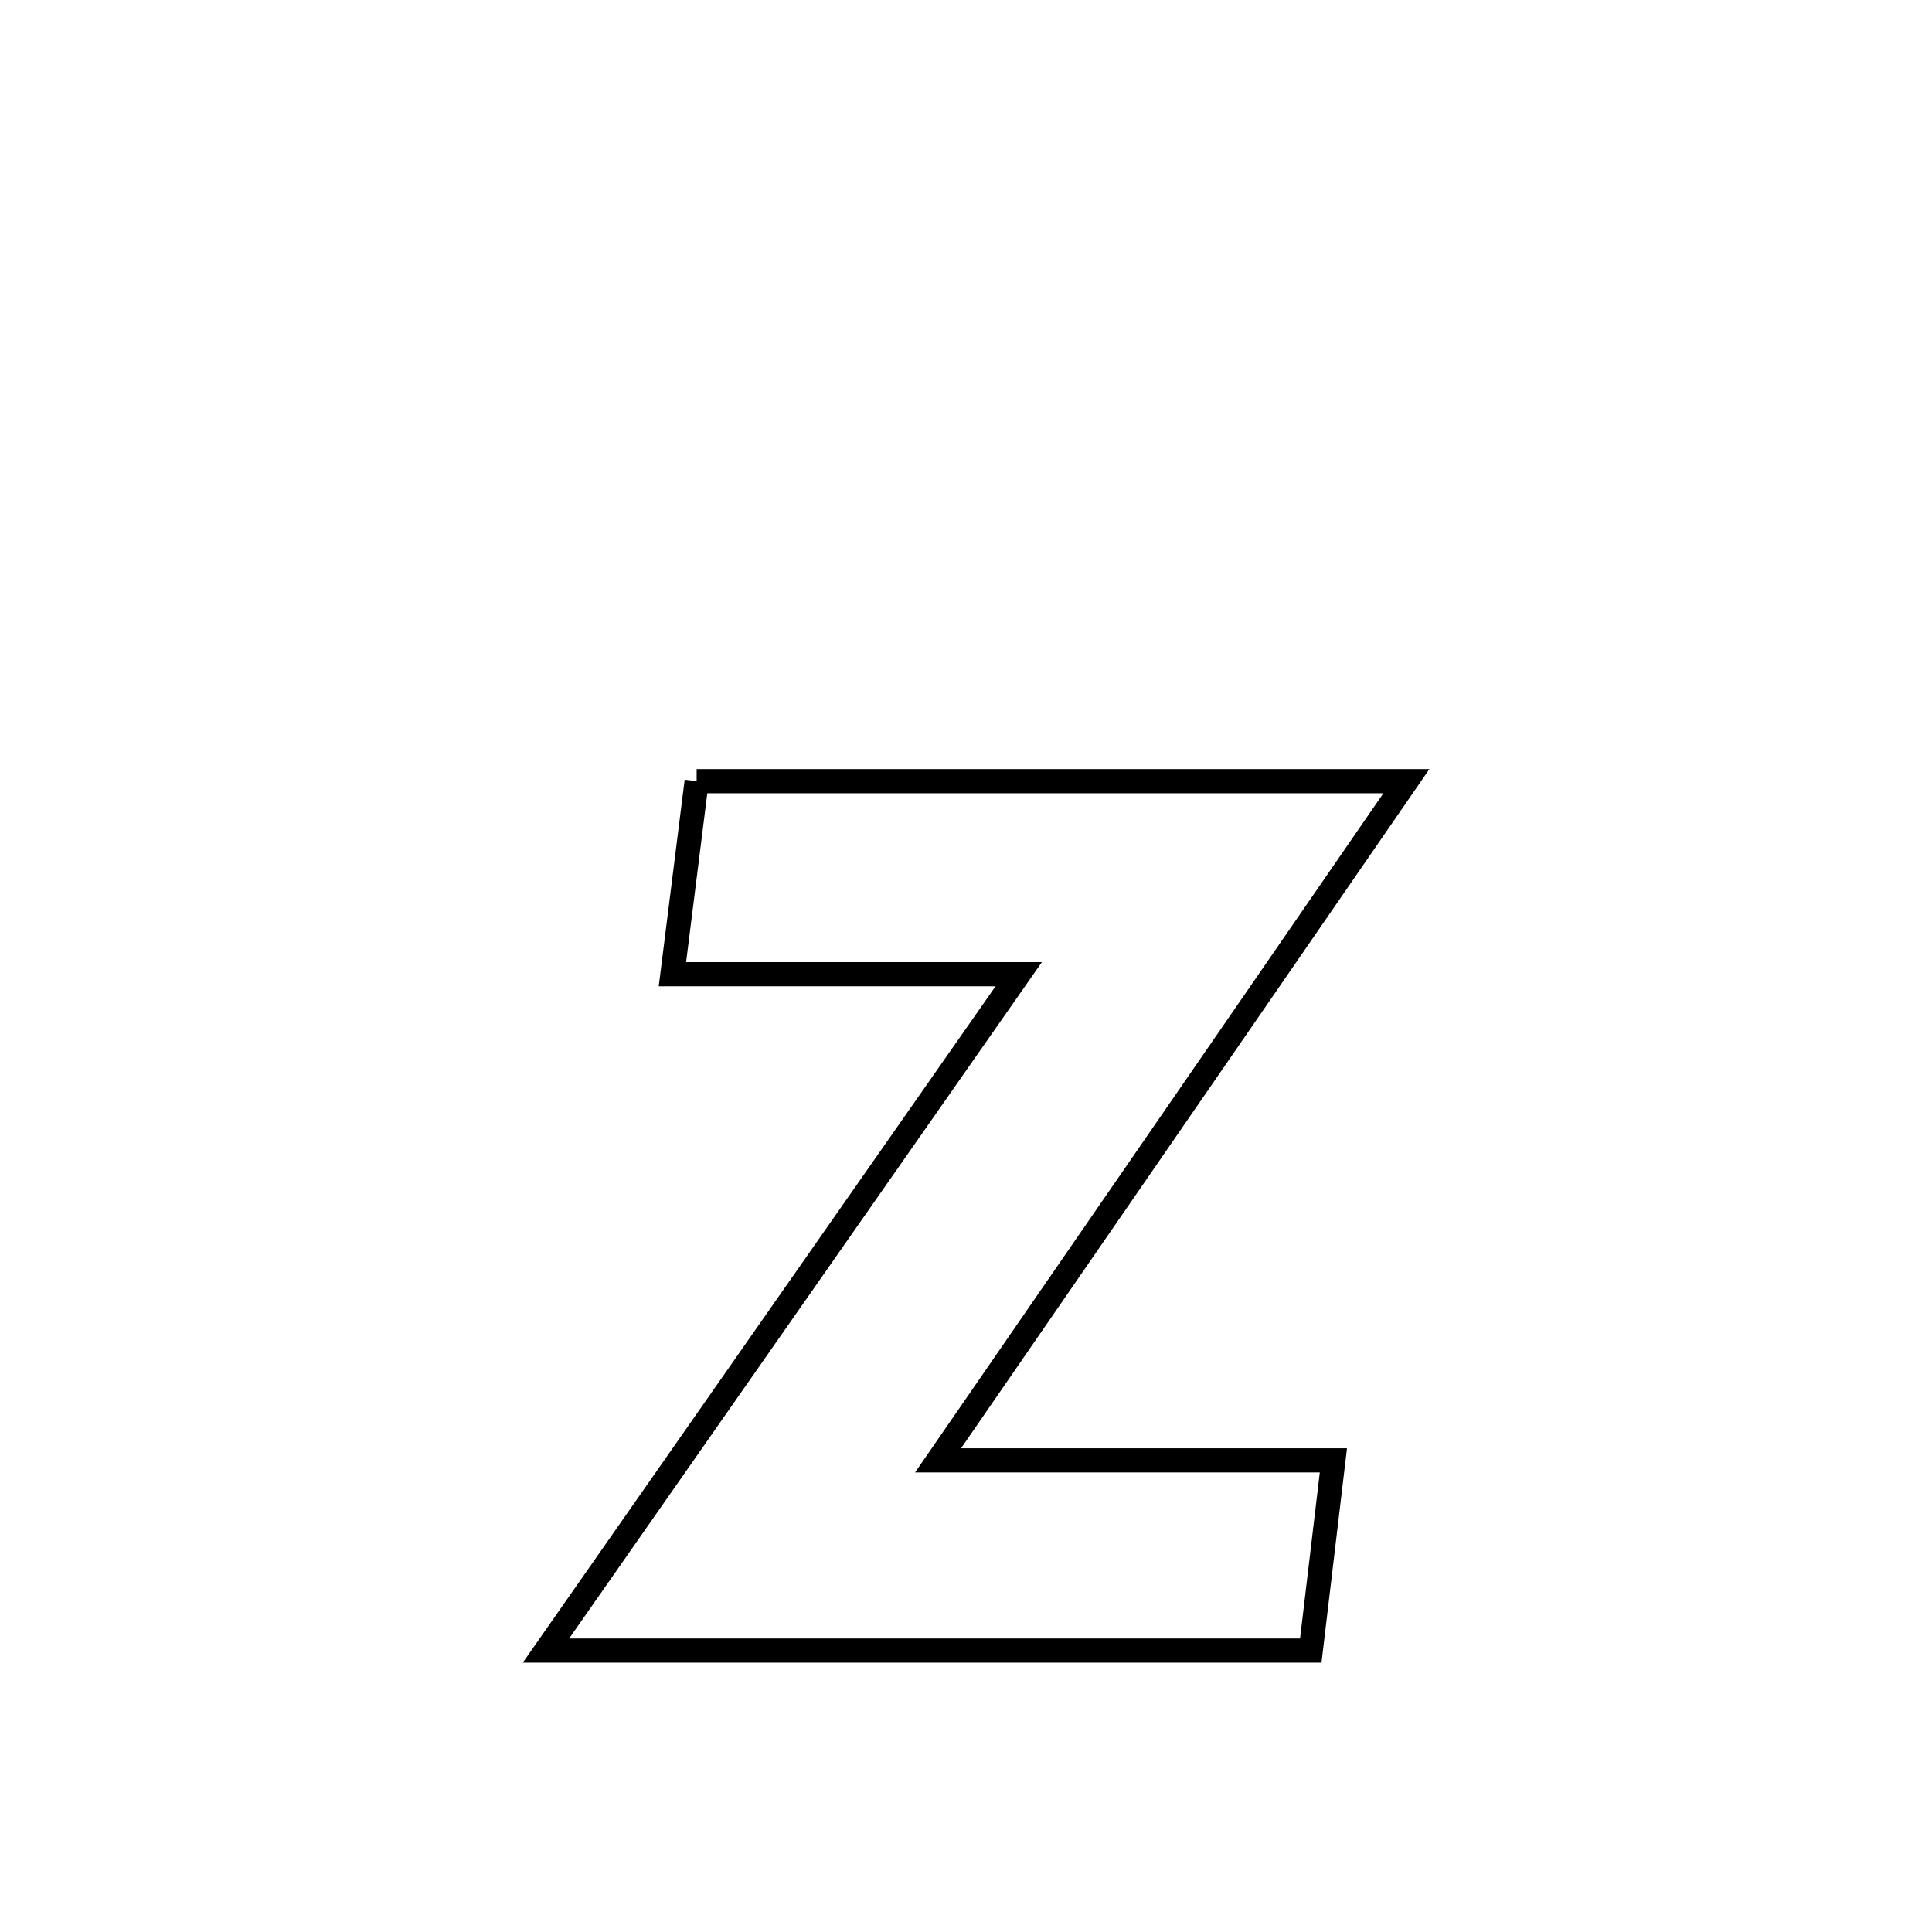 <svg xmlns="http://www.w3.org/2000/svg" viewBox="0.0 0.0 24.0 24.0" height="200px" width="200px"><path fill="none" stroke="black" stroke-width=".3" stroke-opacity="1.0"  filling="0" d="M8.654 9.704 L8.654 9.704 C10.124 9.704 11.593 9.704 13.063 9.704 C14.532 9.704 16.002 9.704 17.471 9.704 L17.471 9.704 C16.502 11.11 15.532 12.516 14.562 13.923 C13.592 15.329 12.623 16.735 11.653 18.141 L11.653 18.141 C13.29 18.141 14.927 18.141 16.564 18.141 L16.564 18.141 C16.47 18.929 16.377 19.716 16.283 20.504 L16.283 20.504 C14.699 20.504 13.116 20.504 11.532 20.504 C9.949 20.504 8.365 20.504 6.782 20.504 L6.782 20.504 C7.761 19.104 8.739 17.703 9.718 16.303 C10.697 14.903 11.676 13.502 12.655 12.102 L12.655 12.102 C11.221 12.102 9.787 12.102 8.353 12.102 L8.353 12.102 C8.425 11.529 8.58 10.297 8.654 9.704 L8.654 9.704"></path></svg>